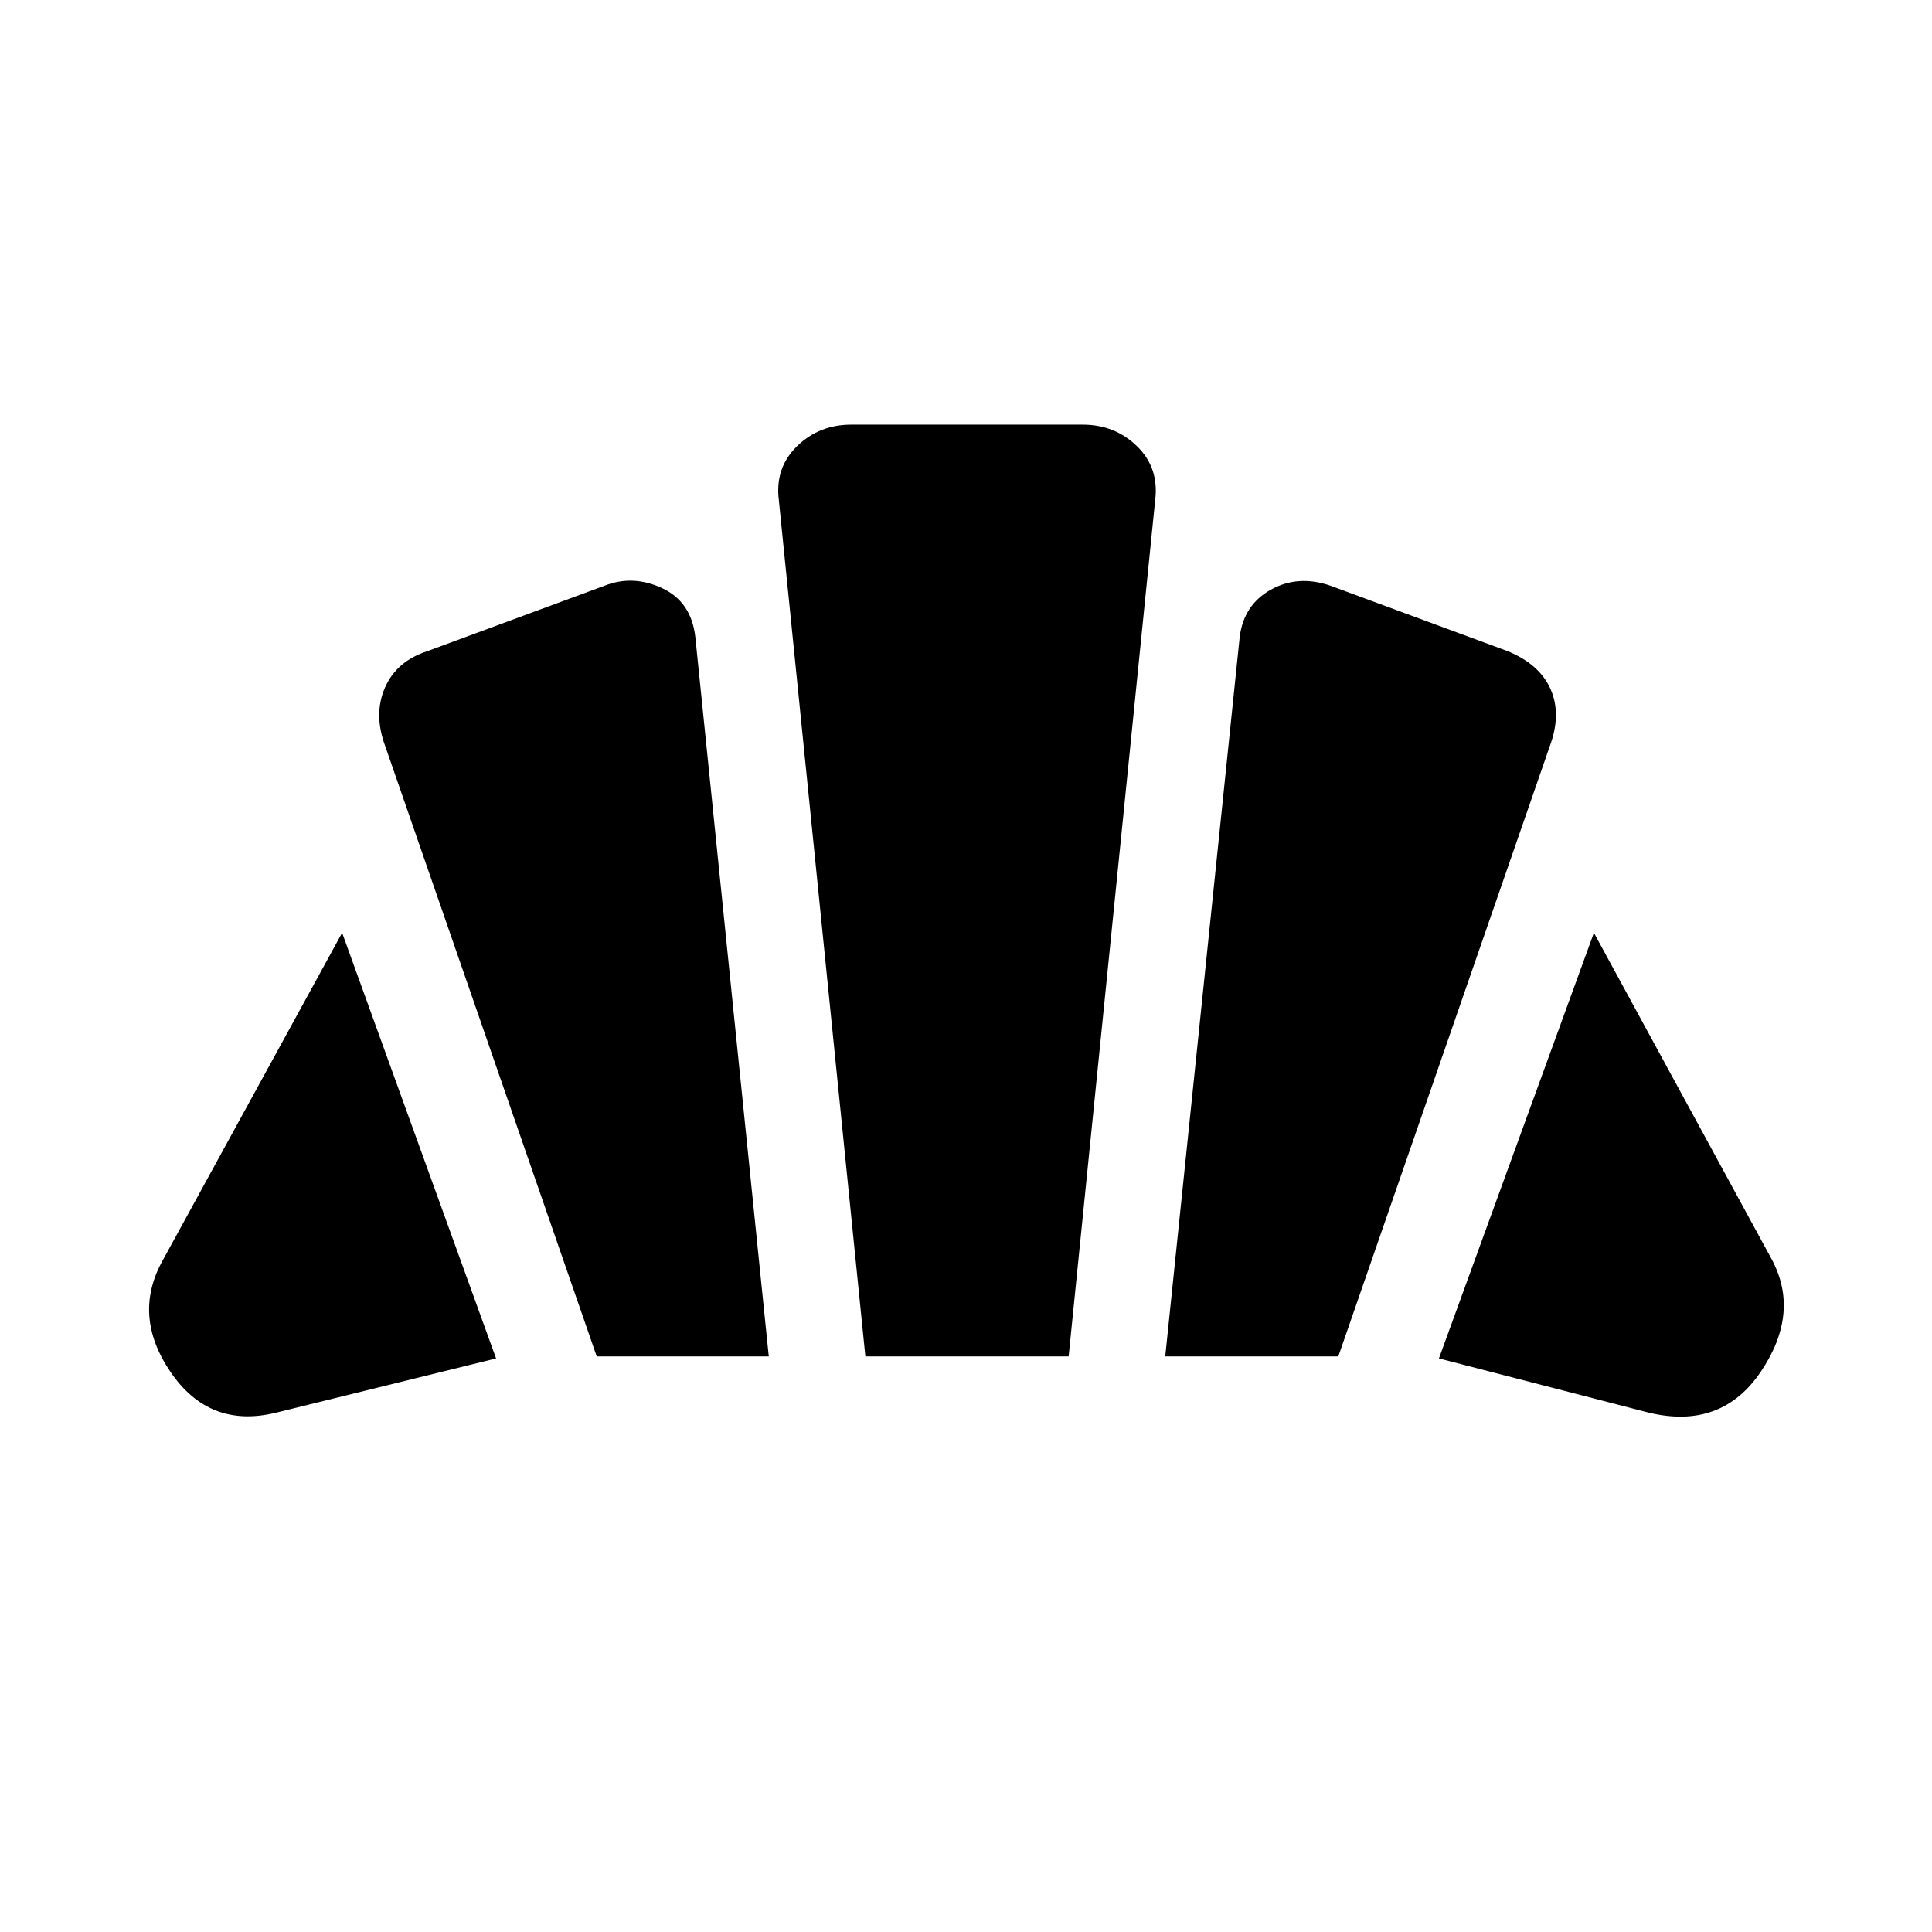 <svg xmlns="http://www.w3.org/2000/svg" height="24" viewBox="0 -960 960 960" width="24"><path d="M819.5-258 715-285l77-211.5L880.5-334q14 26.5-5.5 55.5T819.5-258ZM579-286l37-357.5q2-16 15.5-23.5t29.5-2l88 32.5q16 6.5 21.5 19T770-589L665-286h-86Zm-282.5 0-105-303q-6-16-.25-29.25t21.25-18.25l88-32.5q14-5.5 28.5 1.25t16.5 24.25L382-286h-85.5ZM137-258q-33 8-52.25-20.25T81-334l89-162.5L246.5-285 137-258Zm293-28-43-425.5q-2-16 9-26.75T423-749h115q16 0 27 10.75t9 26.75L531-286H430Z"/></svg>